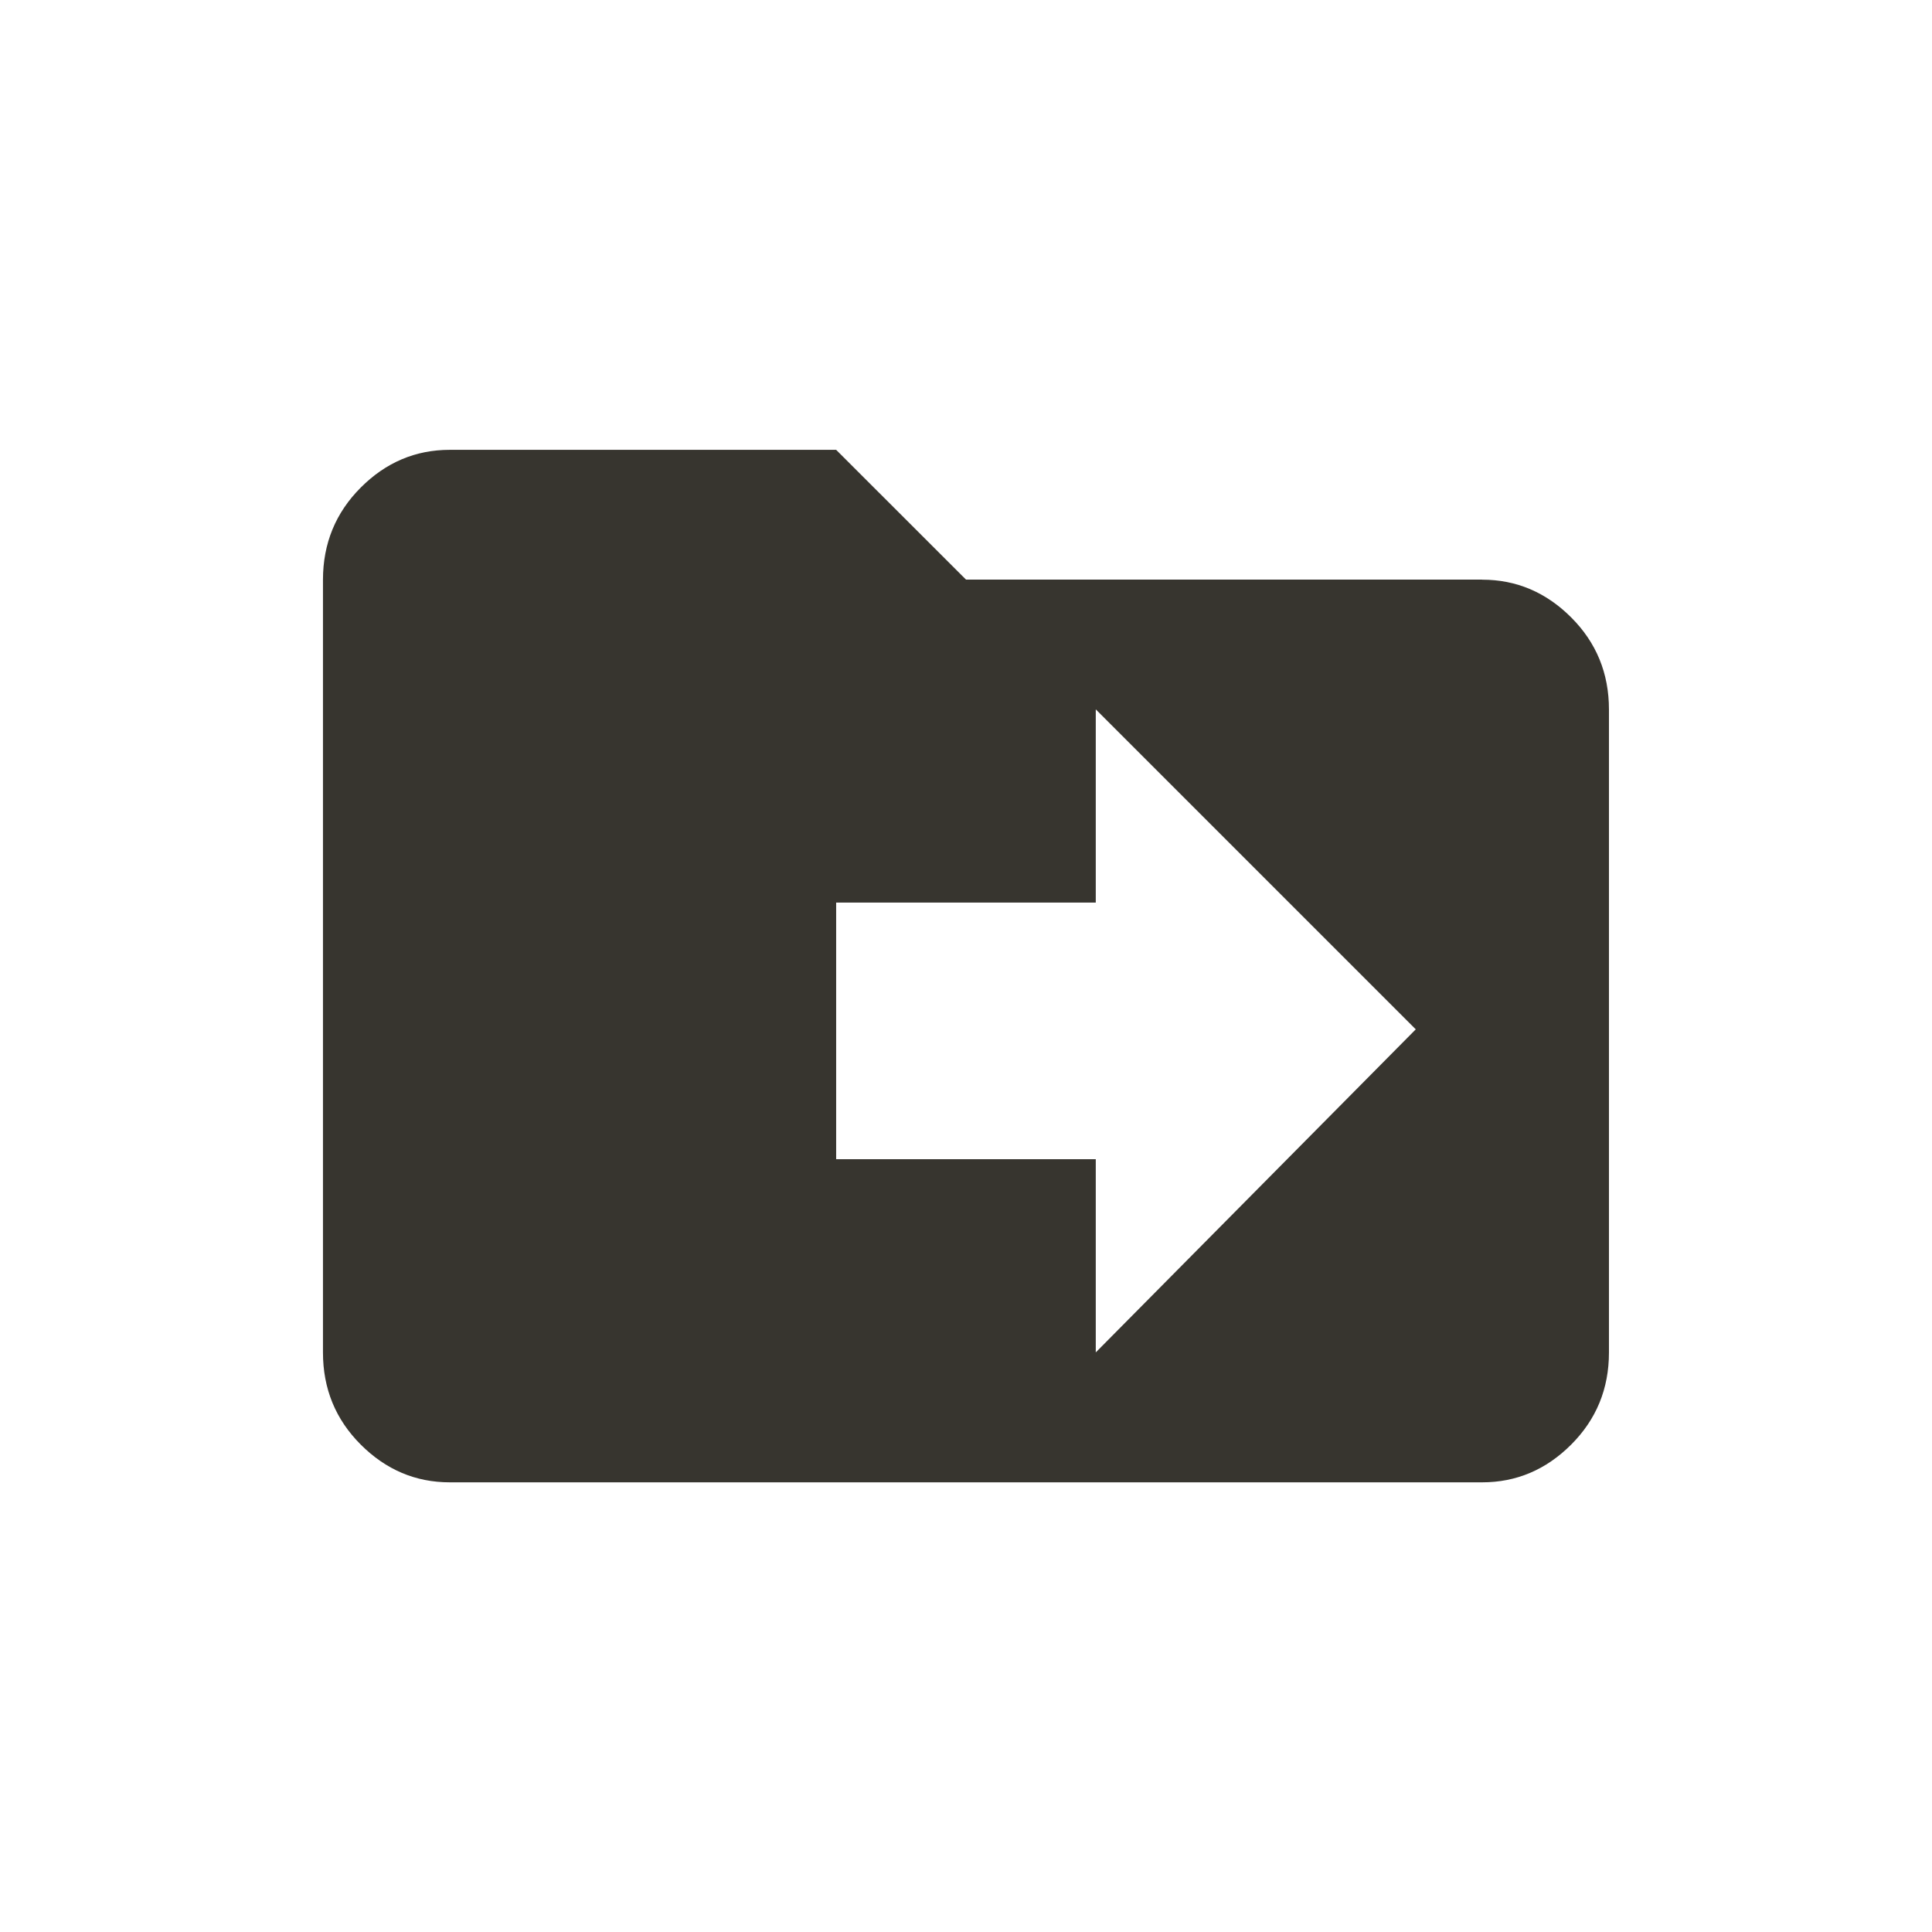 <!-- Generated by IcoMoon.io -->
<svg version="1.1" xmlns="http://www.w3.org/2000/svg" width="24" height="24" viewBox="0 0 24 24">
<title>drive_file_move</title>
<path fill="#37352f" d="M18.413 7.2h-6.413l-1.613-1.612h-4.8q-0.638 0-1.106 0.469t-0.469 1.144v9.6q0 0.675 0.469 1.144t1.106 0.469h12.825q0.637 0 1.106-0.469t0.469-1.144v-7.987q0-0.675-0.469-1.144t-1.106-0.469zM13.612 16.8v-2.4h-3.225v-3.188h3.225v-2.4l3.975 3.975z"></path>
</svg>
